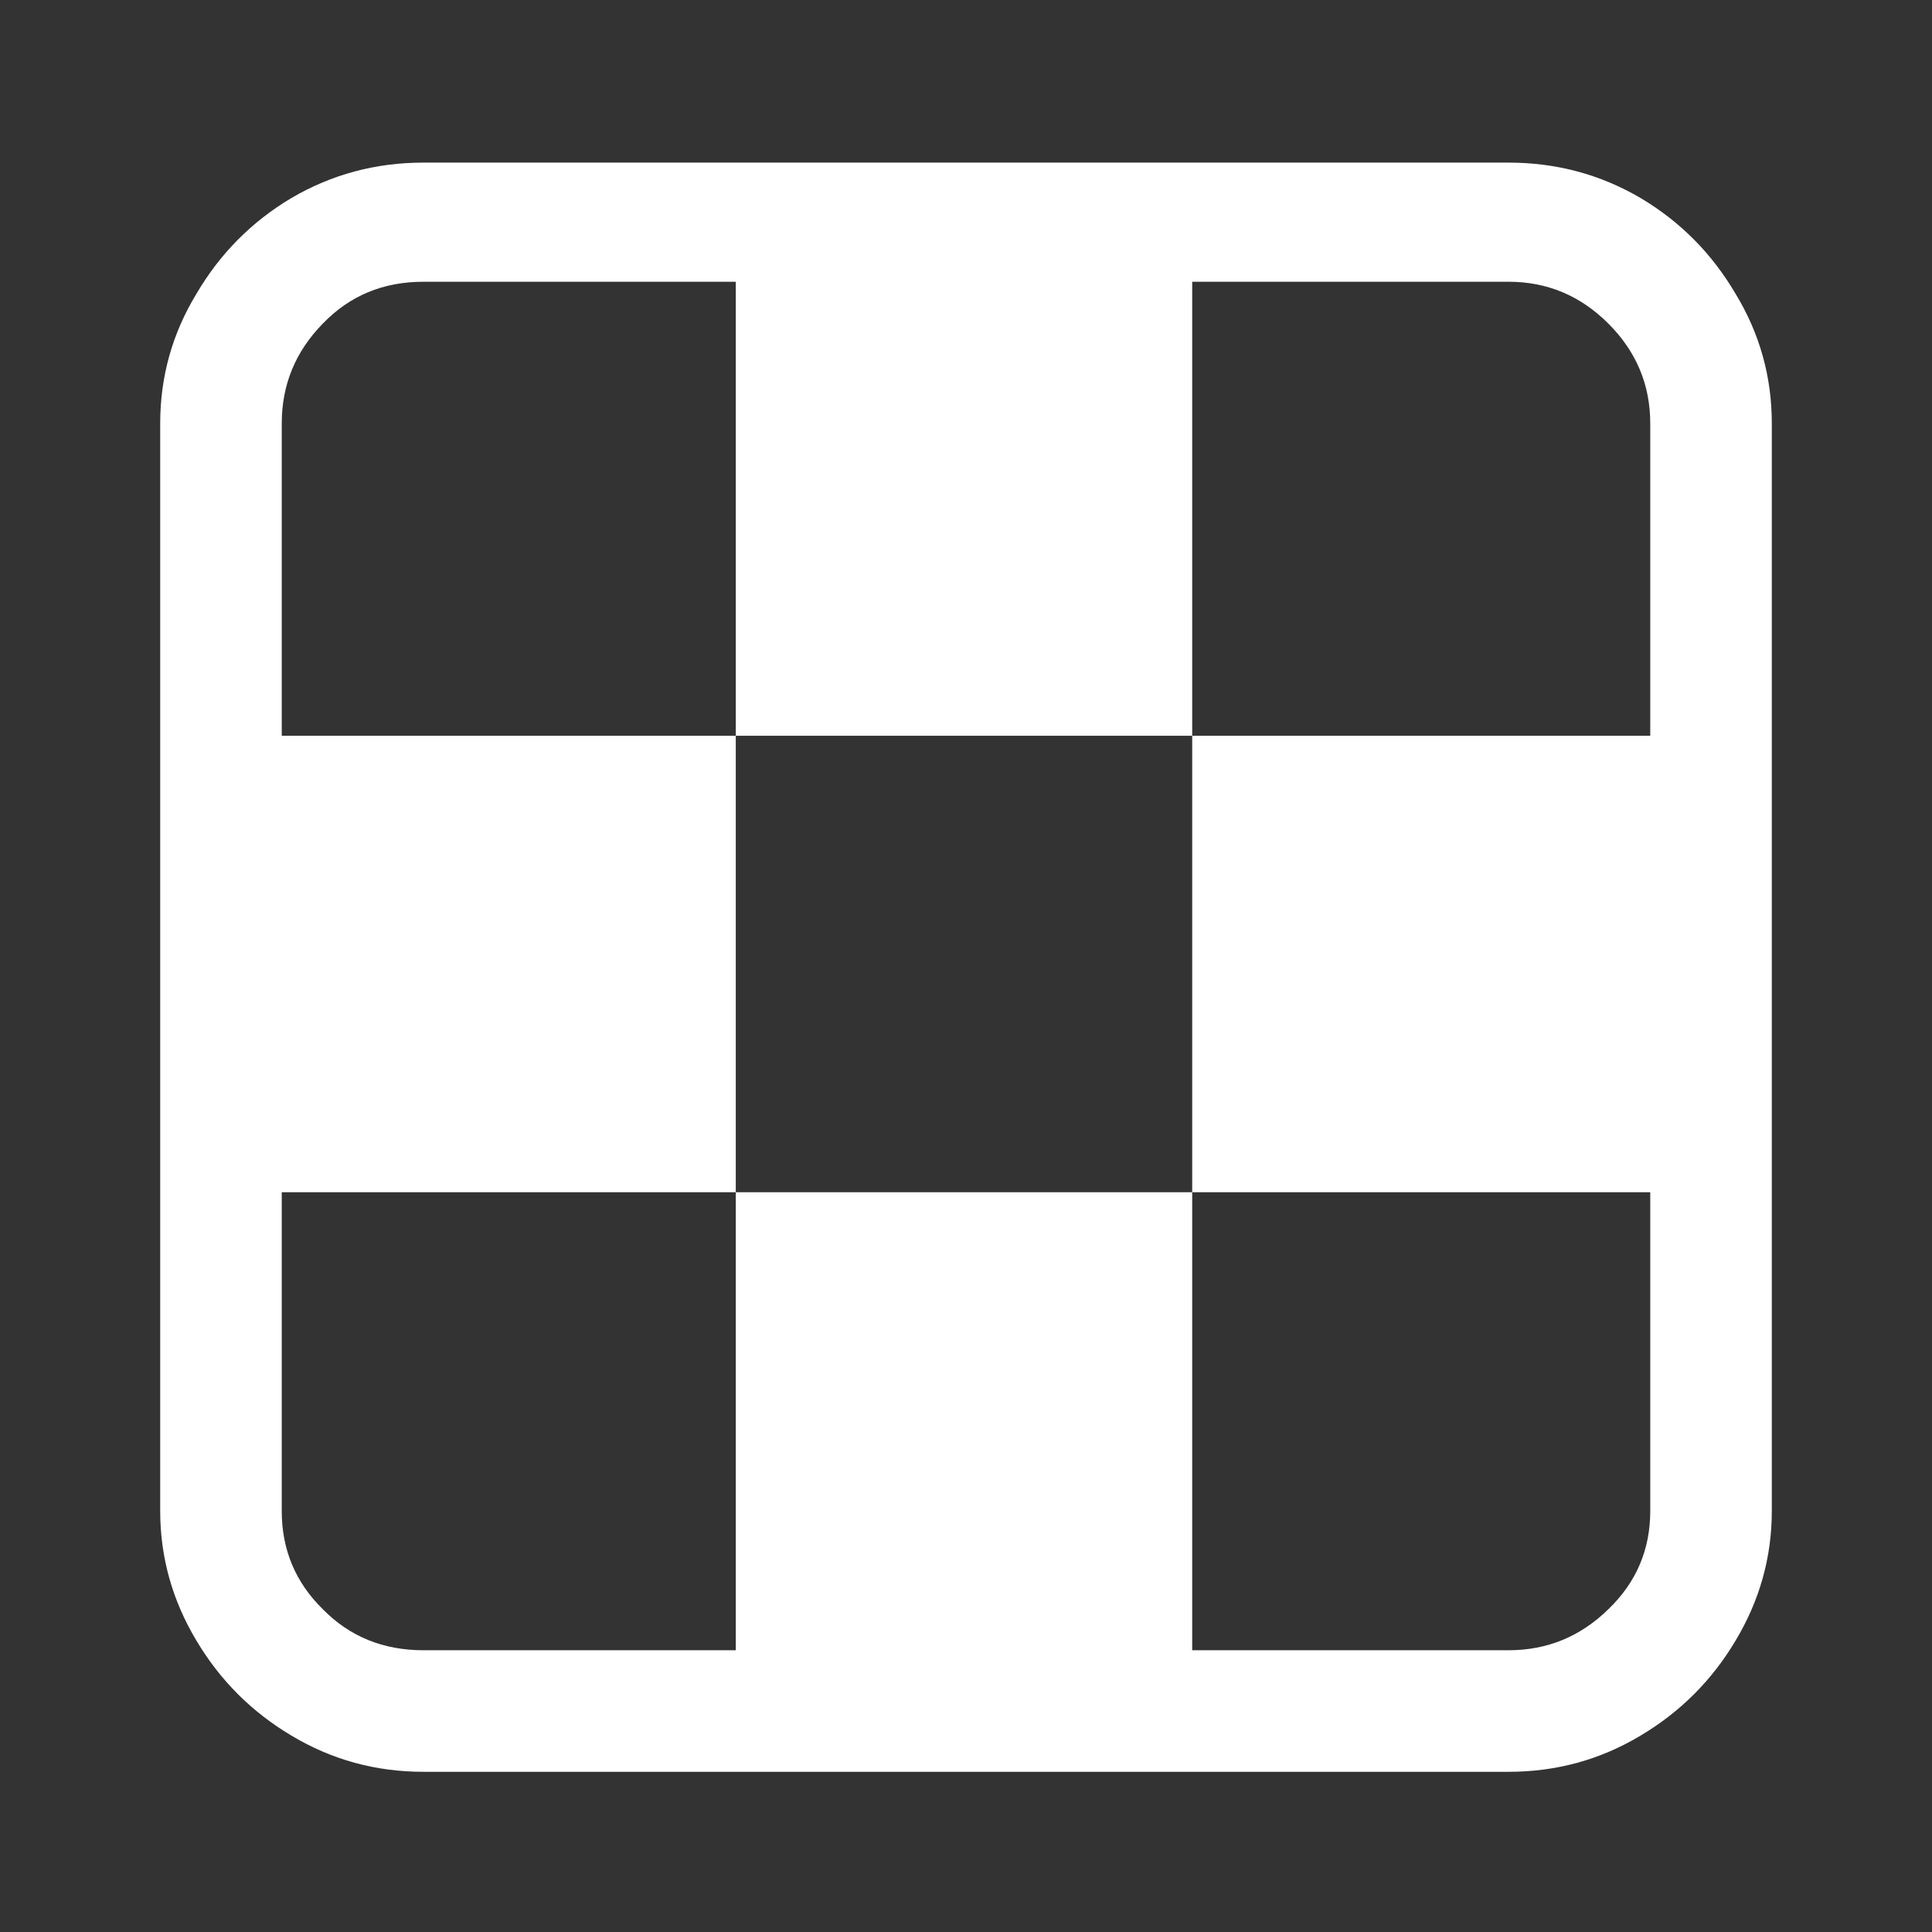 <?xml version="1.0" standalone="no"?>
<svg xmlns="http://www.w3.org/2000/svg" width="24" height="24">
    <rect width="100%" height="100%" fill="#333333" stroke="none"/>
    <rect width="24" height="24" opacity="0"></rect>
    <g>
        <path d="M18.74 2.02Q19.63 2.02 20.38 2.46Q21.12 2.9 21.56 3.65Q22.01 4.39 22.01 5.26L22.01 18.77Q22.01 19.63 21.56 20.38Q21.12 21.12 20.38 21.56Q19.63 22.01 18.74 22.01L5.26 22.01Q4.37 22.01 3.62 21.56Q2.88 21.12 2.44 20.38Q1.99 19.63 1.99 18.77L1.99 5.26Q1.99 4.39 2.44 3.65Q2.88 2.9 3.62 2.46Q4.37 2.02 5.26 2.02L18.74 2.02ZM5.26 3.5Q4.51 3.5 4.01 4.02Q3.5 4.54 3.5 5.26L3.5 18.77Q3.5 19.49 4.01 19.99Q4.51 20.5 5.26 20.5L18.74 20.5Q19.46 20.5 19.98 19.99Q20.5 19.49 20.5 18.77L20.5 5.26Q20.5 4.54 19.98 4.02Q19.46 3.5 18.74 3.5L5.26 3.5ZM9.14 3.12L14.81 3.12L14.81 9.14L9.14 9.14ZM14.81 14.81L14.81 20.88L9.14 20.88L9.14 14.81ZM3.12 9.14L9.14 9.14L9.14 14.81L3.12 14.81ZM14.81 9.14L20.83 9.14L20.83 14.81L14.81 14.81Z"
              fill="#FFFFFF"></path>
    </g>
</svg>